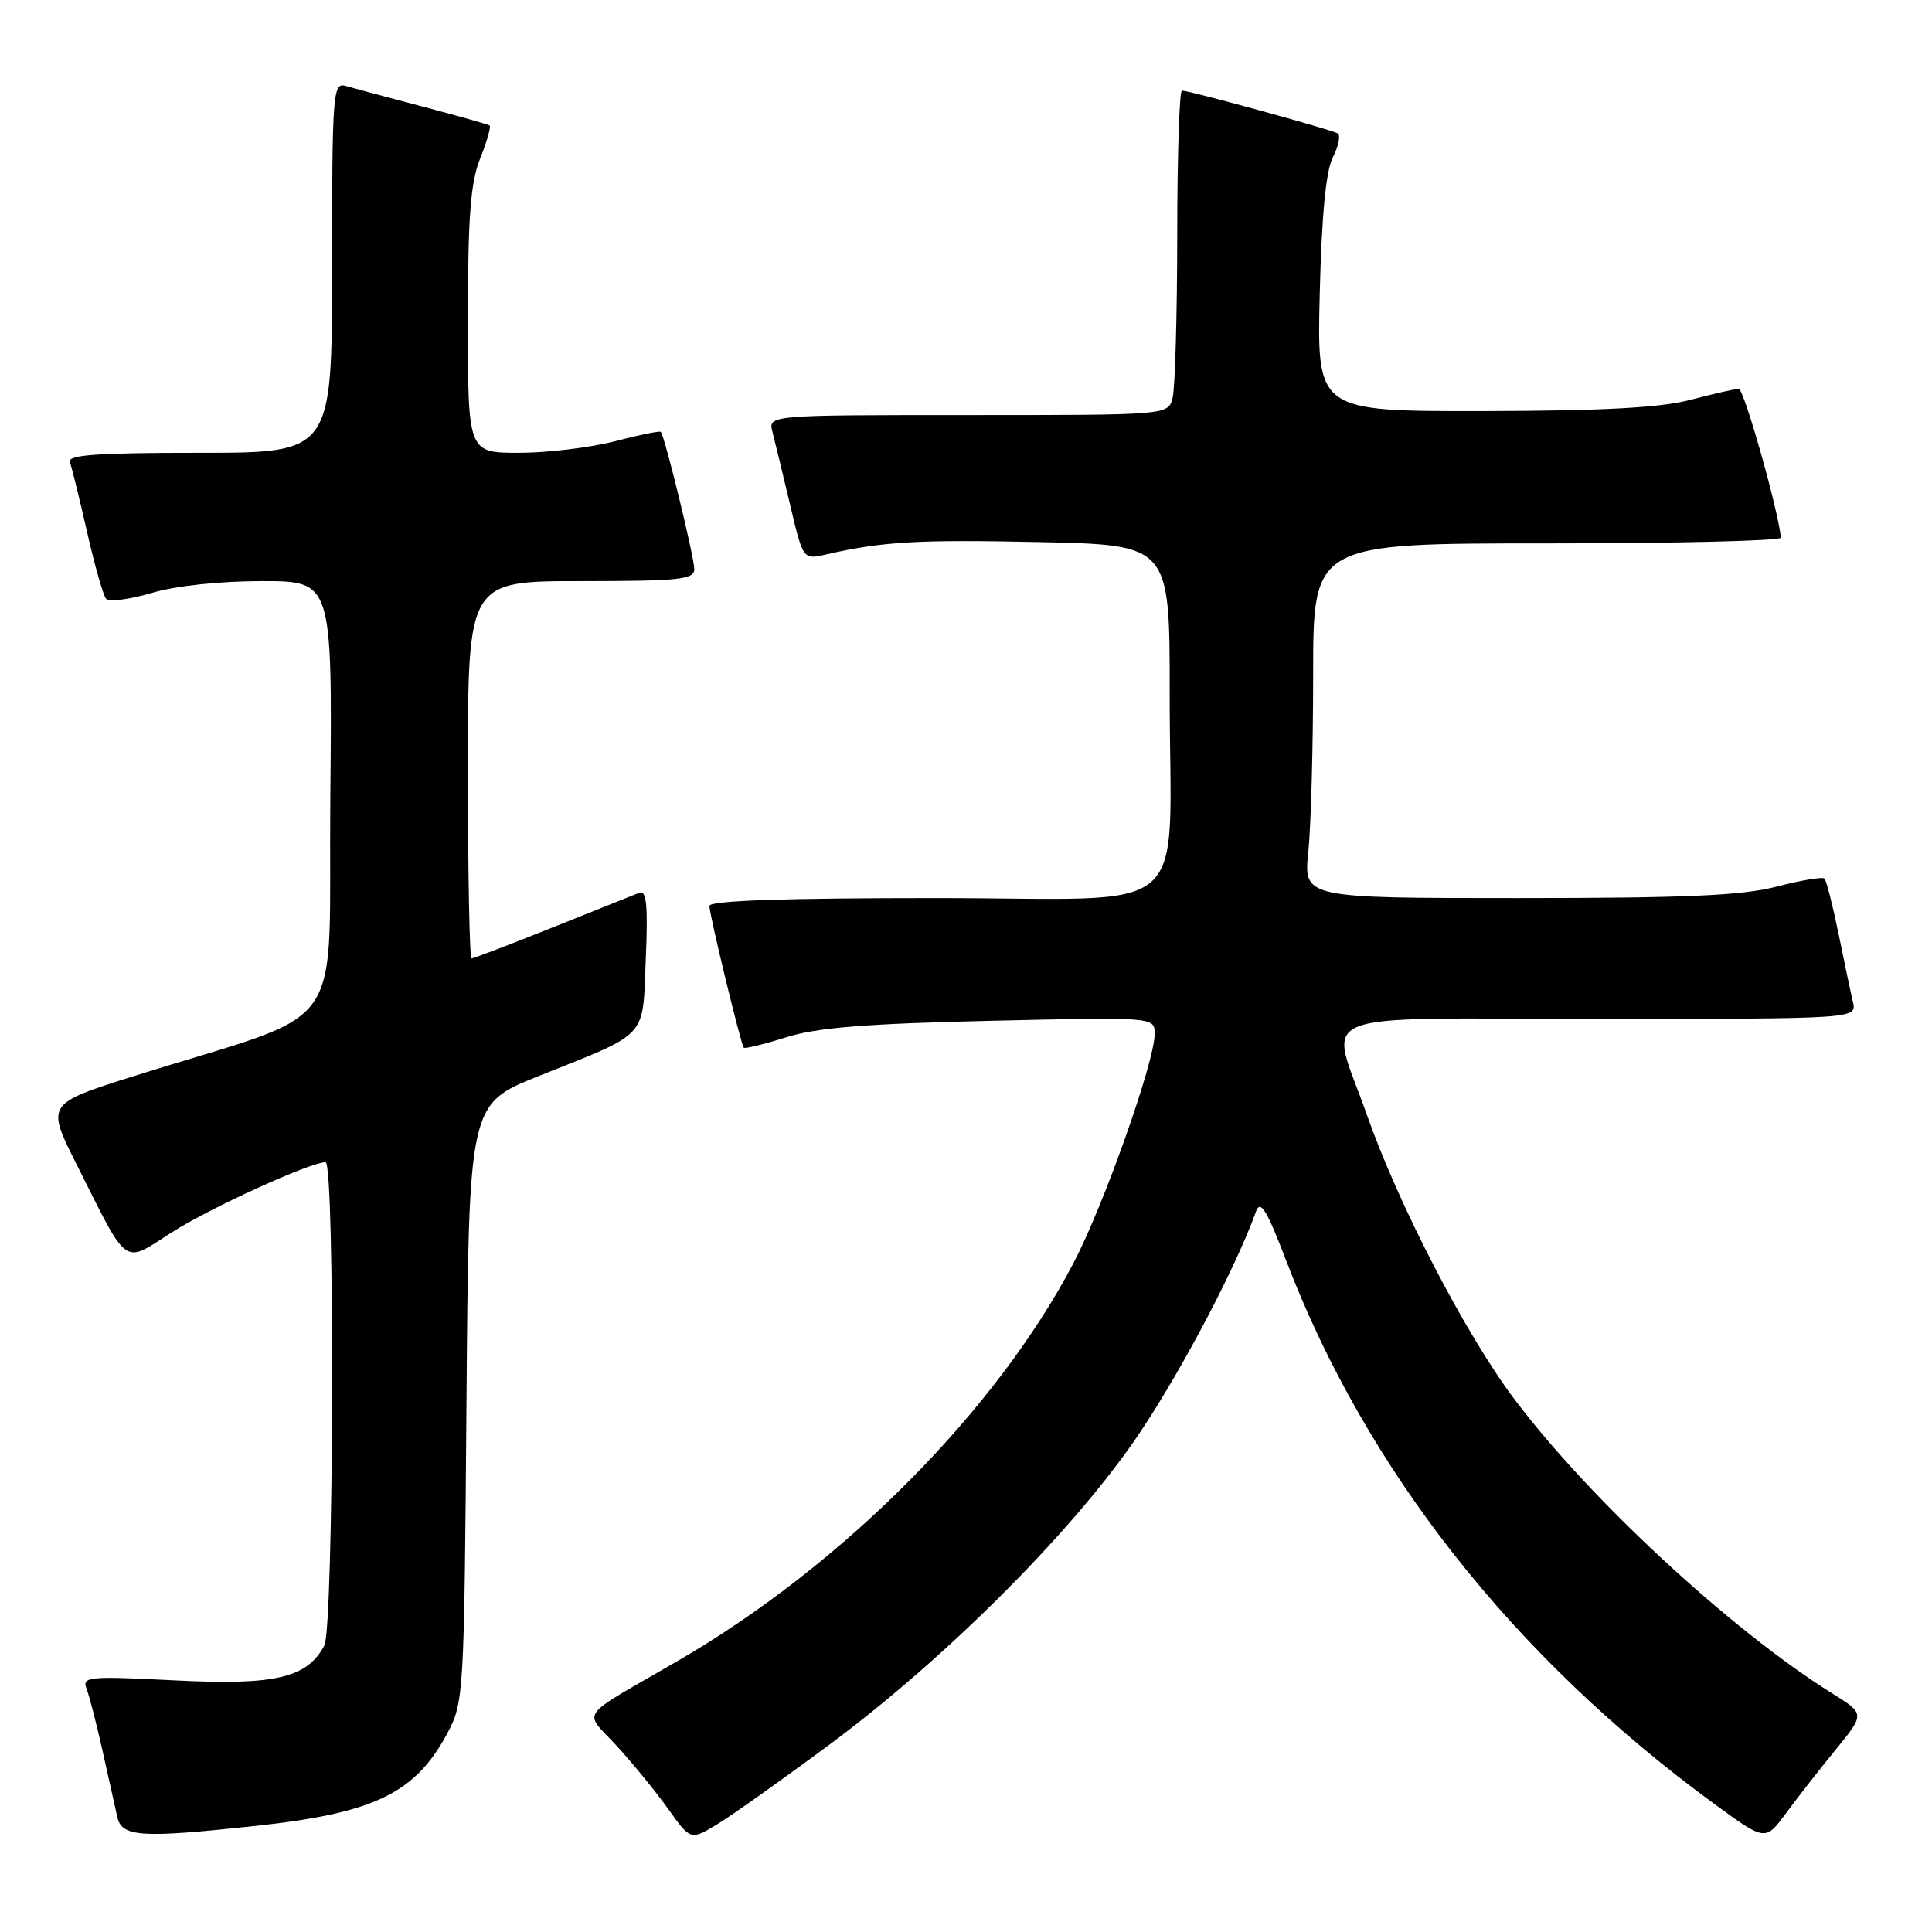 <?xml version="1.0" encoding="UTF-8" standalone="no"?>
<!DOCTYPE svg PUBLIC "-//W3C//DTD SVG 1.1//EN" "http://www.w3.org/Graphics/SVG/1.1/DTD/svg11.dtd" >
<svg xmlns="http://www.w3.org/2000/svg" xmlns:xlink="http://www.w3.org/1999/xlink" version="1.1" viewBox="0 0 256 256">
 <g >
 <path fill="currentColor"
d=" M 110.00 231.10 C 125.83 219.34 142.96 202.07 151.30 189.44 C 156.97 180.87 163.84 167.73 166.44 160.50 C 167.00 158.94 167.88 160.37 170.41 167.00 C 181.02 194.79 200.61 219.64 227.21 239.07 C 233.92 243.97 233.92 243.97 236.68 240.23 C 238.19 238.18 241.16 234.38 243.27 231.80 C 247.11 227.09 247.11 227.09 242.80 224.40 C 229.38 216.02 210.65 198.67 200.65 185.38 C 194.20 176.80 185.32 159.68 181.10 147.67 C 176.14 133.54 172.57 135.00 212.02 135.00 C 246.04 135.00 246.04 135.00 245.52 132.75 C 245.23 131.51 244.37 127.44 243.61 123.69 C 242.84 119.95 242.01 116.68 241.75 116.42 C 241.50 116.16 238.65 116.64 235.43 117.48 C 230.85 118.67 223.40 119.00 201.15 119.00 C 172.72 119.00 172.72 119.00 173.36 112.85 C 173.71 109.47 174.00 98.90 174.00 89.35 C 174.00 72.00 174.00 72.00 205.00 72.00 C 222.05 72.00 235.98 71.66 235.96 71.25 C 235.79 68.15 231.09 51.50 230.39 51.52 C 229.90 51.53 227.03 52.19 224.00 52.98 C 220.02 54.03 212.41 54.44 196.50 54.47 C 174.50 54.50 174.50 54.50 174.87 39.00 C 175.13 28.50 175.69 22.63 176.62 20.81 C 177.38 19.33 177.66 17.91 177.25 17.67 C 176.42 17.17 157.59 12.00 156.61 12.00 C 156.28 12.00 155.99 20.66 155.99 31.25 C 155.98 41.84 155.70 51.51 155.37 52.75 C 154.77 55.00 154.77 55.00 128.27 55.00 C 101.77 55.00 101.77 55.00 102.36 57.25 C 102.68 58.49 103.72 62.80 104.68 66.83 C 106.41 74.17 106.41 74.17 109.45 73.47 C 117.00 71.75 121.59 71.48 137.75 71.83 C 155.00 72.20 155.00 72.20 154.99 91.85 C 154.97 122.36 158.82 119.00 123.87 119.00 C 103.93 119.00 94.00 119.34 94.00 120.04 C 94.00 121.18 98.15 138.31 98.55 138.82 C 98.69 138.99 101.21 138.38 104.15 137.45 C 108.22 136.16 114.71 135.64 131.25 135.26 C 153.00 134.76 153.00 134.76 153.00 137.00 C 153.00 140.68 146.24 159.75 142.23 167.39 C 131.91 187.04 111.60 207.45 89.74 220.12 C 76.30 227.91 77.30 226.51 81.70 231.32 C 83.82 233.62 86.88 237.38 88.52 239.67 C 91.50 243.85 91.50 243.85 95.00 241.75 C 96.92 240.59 103.67 235.80 110.00 231.10 Z  M 33.79 241.95 C 49.56 240.26 55.02 237.63 59.26 229.69 C 61.46 225.58 61.51 224.71 61.81 185.89 C 62.12 146.29 62.12 146.29 71.31 142.61 C 86.12 136.68 85.12 137.78 85.57 127.07 C 85.87 120.00 85.67 117.92 84.73 118.29 C 84.05 118.56 78.88 120.63 73.23 122.89 C 67.58 125.15 62.74 127.00 62.48 127.00 C 62.22 127.00 62.00 115.75 62.00 102.00 C 62.00 77.00 62.00 77.00 77.00 77.00 C 90.02 77.00 92.00 76.79 92.00 75.42 C 92.00 73.83 88.07 57.74 87.56 57.23 C 87.41 57.07 84.65 57.64 81.43 58.48 C 78.21 59.31 72.52 60.00 68.79 60.00 C 62.00 60.00 62.00 60.00 62.00 42.52 C 62.00 28.72 62.34 24.19 63.63 20.98 C 64.52 18.74 65.08 16.79 64.88 16.63 C 64.67 16.48 60.67 15.35 56.00 14.12 C 51.33 12.89 46.71 11.65 45.75 11.37 C 44.12 10.90 44.00 12.51 44.00 35.43 C 44.00 60.00 44.00 60.00 26.39 60.00 C 12.72 60.00 8.89 60.28 9.26 61.25 C 9.52 61.94 10.54 66.10 11.54 70.50 C 12.54 74.90 13.67 78.87 14.05 79.33 C 14.44 79.78 17.14 79.44 20.06 78.58 C 23.23 77.63 29.11 77.00 34.70 77.00 C 44.03 77.00 44.03 77.00 43.77 105.67 C 43.47 138.05 46.70 133.46 17.80 142.57 C 6.11 146.26 6.11 146.26 10.18 154.35 C 17.09 168.10 16.22 167.48 22.69 163.34 C 27.77 160.08 41.10 154.00 43.14 154.00 C 44.40 154.00 44.24 215.69 42.97 218.06 C 40.67 222.35 36.46 223.33 23.17 222.66 C 11.70 222.08 10.85 222.16 11.47 223.77 C 11.84 224.72 12.79 228.43 13.59 232.00 C 14.38 235.57 15.26 239.51 15.54 240.75 C 16.13 243.42 18.65 243.58 33.79 241.95 Z "/>
</g>
</svg>